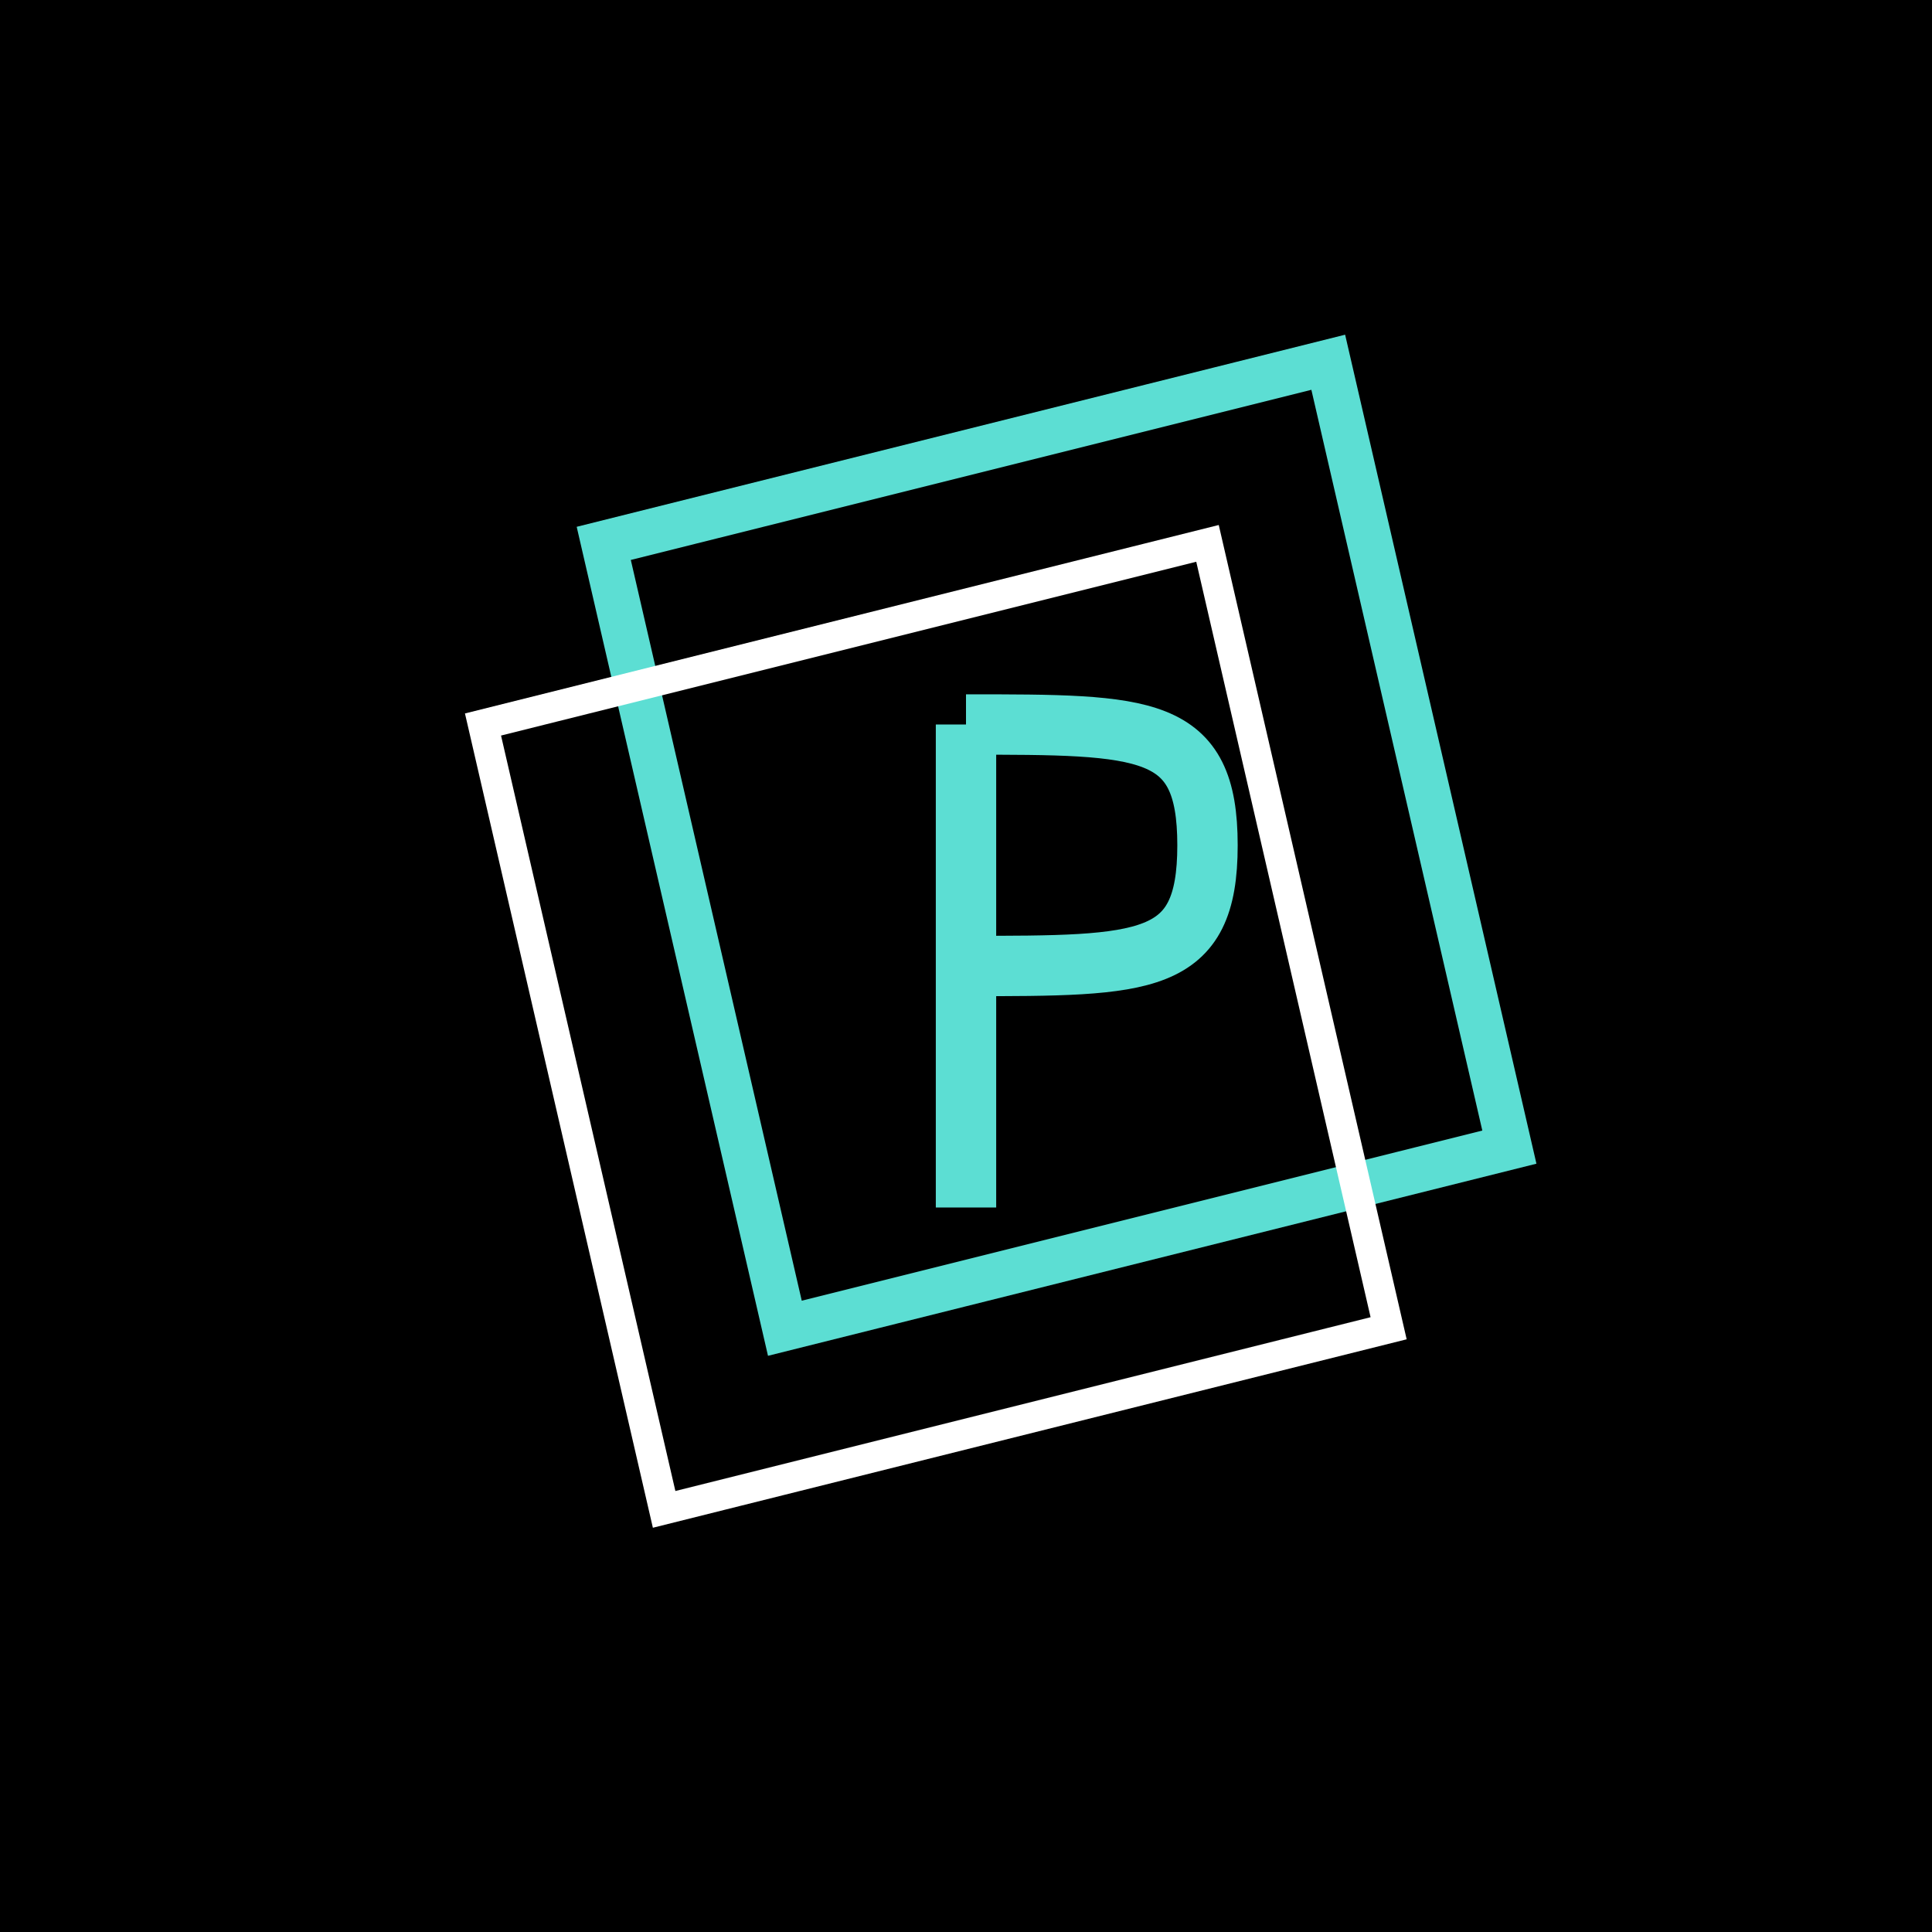 <?xml version="1.0" encoding="UTF-8"?>
<svg width="64" height="64" viewBox="0 0 64 64" fill="none" xmlns="http://www.w3.org/2000/svg">
  <!-- Abstract 3D geometric shape with Rodenbroeker-inspired minimalism -->
  <rect width="64" height="64" fill="#000000"/>
  
  <!-- Shapes representing 3D elements -->
  <path d="M20 18L44 12L50 38L26 44L20 18Z" fill="none" stroke="#5CDED3" stroke-width="1.5"/>
  <path d="M16 24L40 18L46 44L22 50L16 24Z" fill="none" stroke="#ffffff" stroke-width="1"/>
  
  <!-- Minimal P for Parsa -->
  <path d="M32 24V40" stroke="#5CDED3" stroke-width="2"/>
  <path d="M32 24C38 24 40 24 40 28C40 32 38 32 32 32" stroke="#5CDED3" stroke-width="2"/>
</svg>